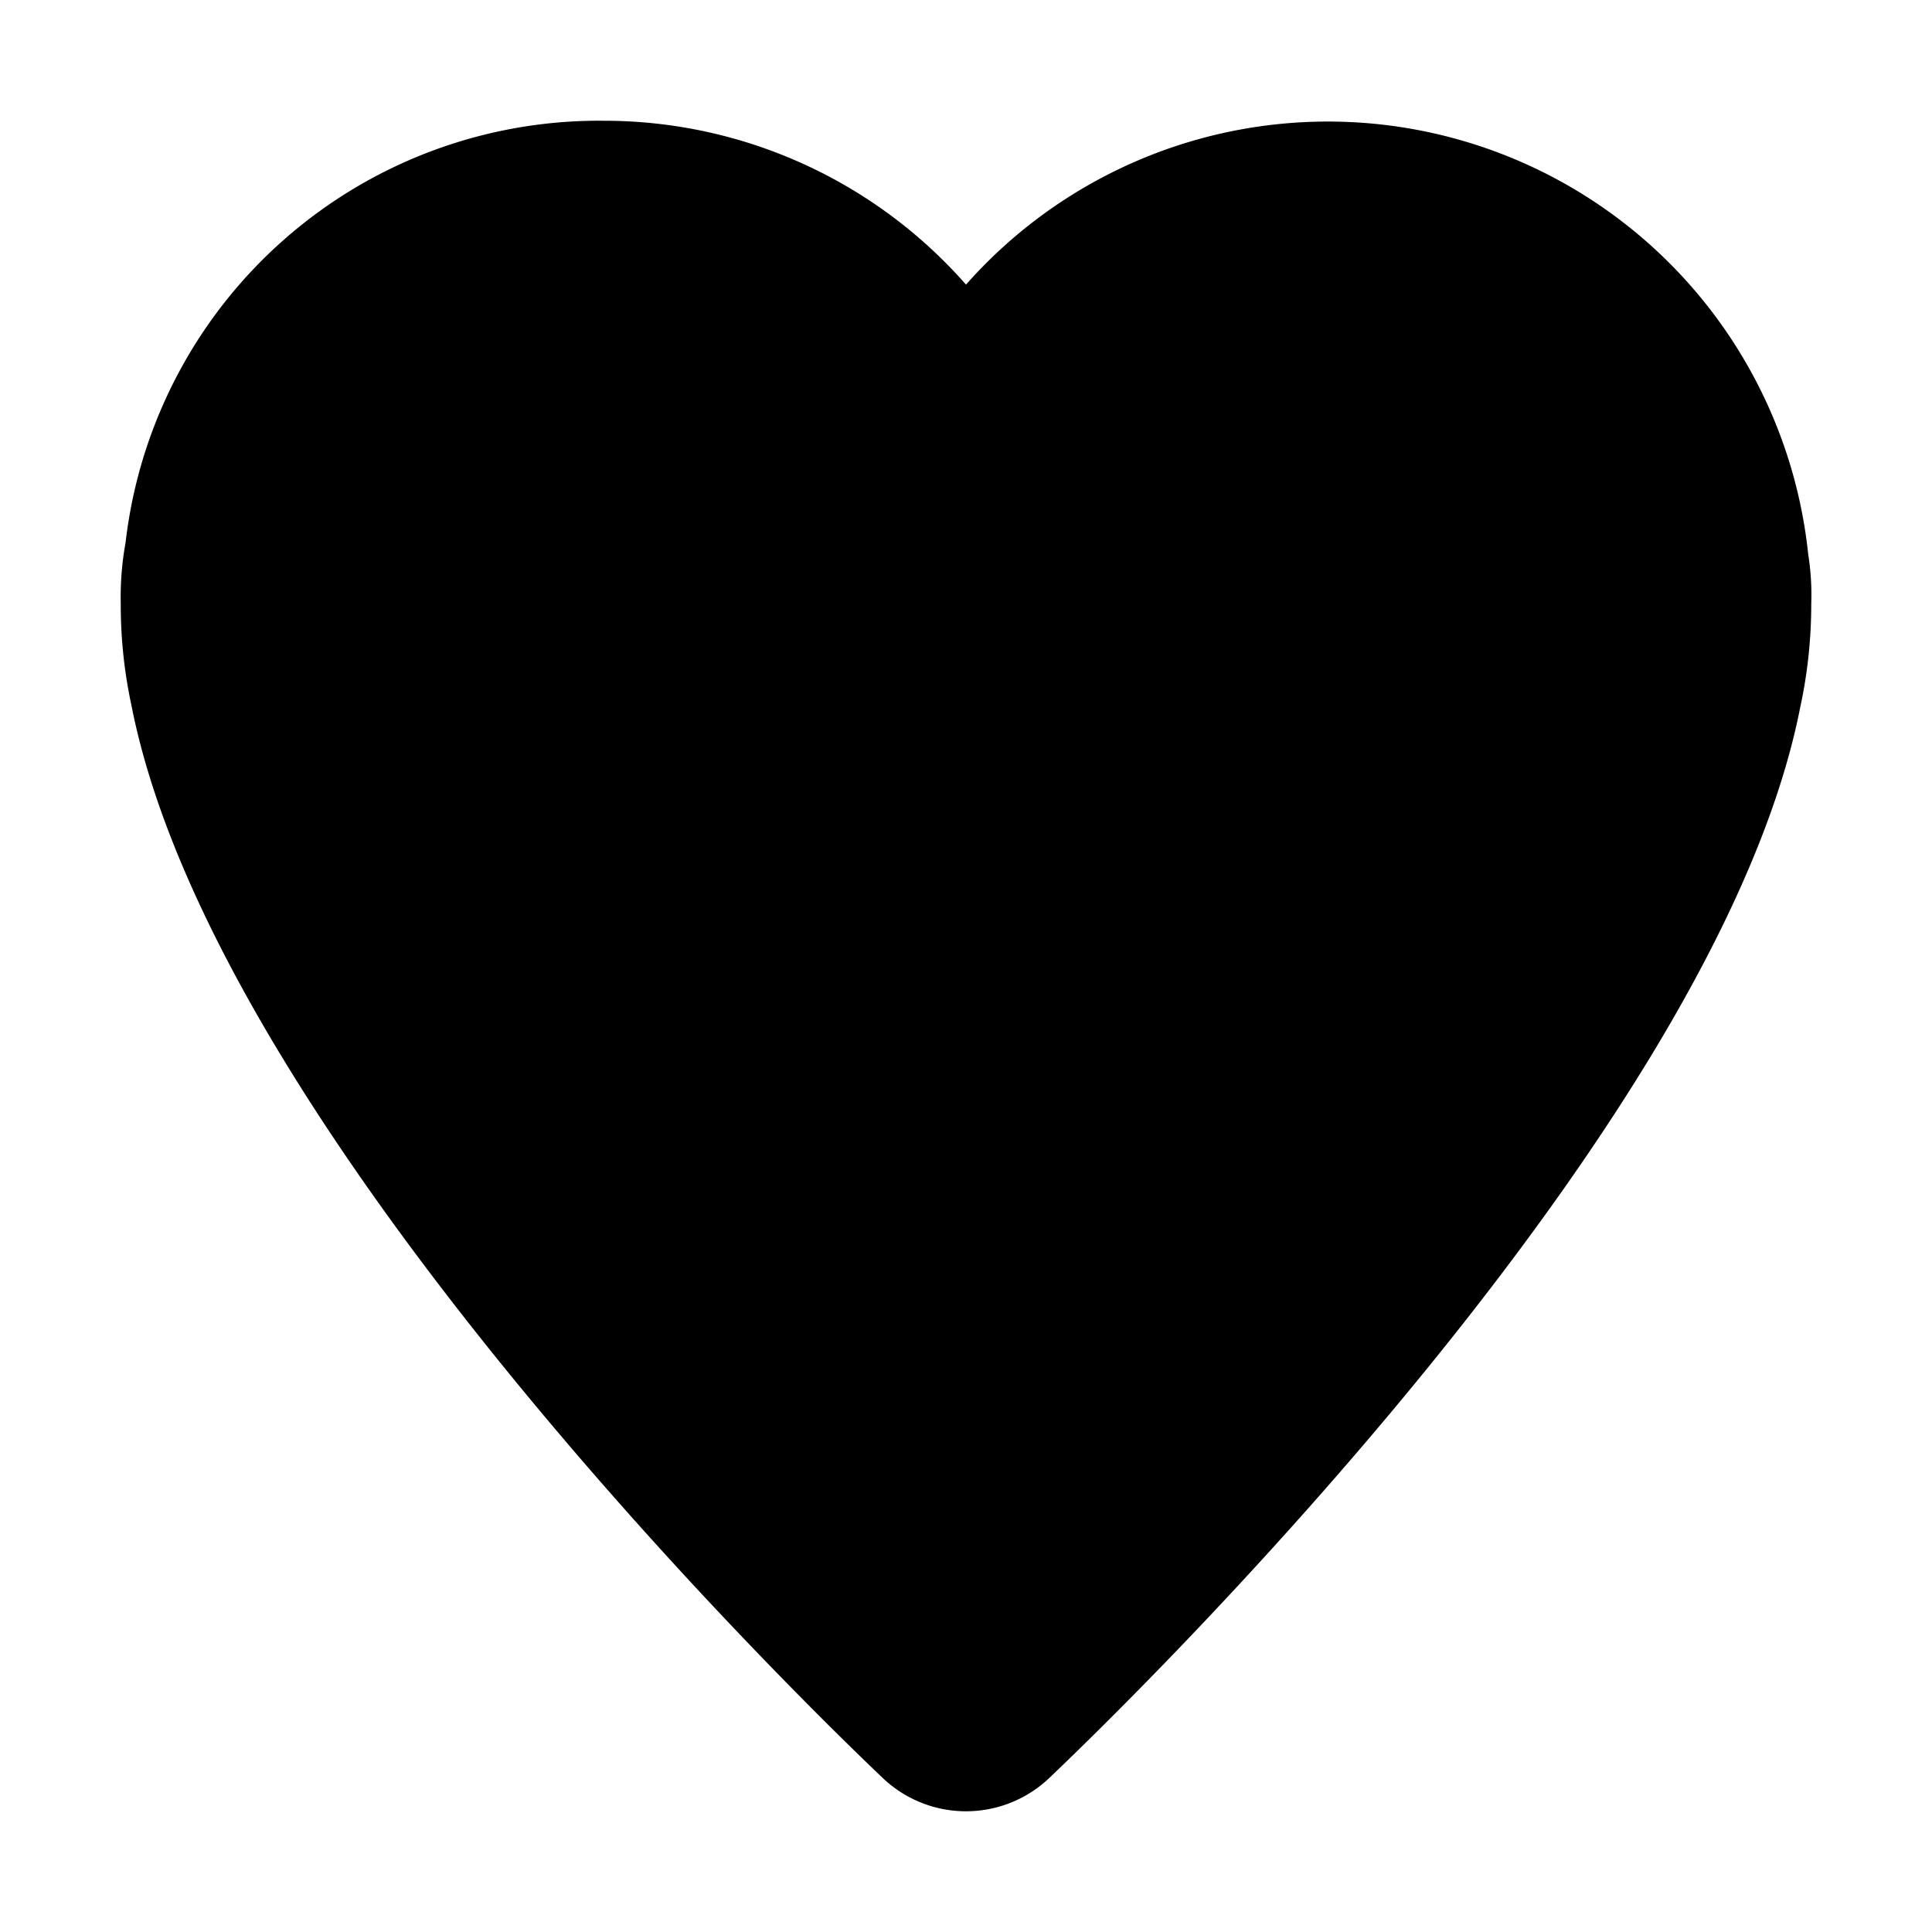 <?xml version="1.0" ?><svg data-name="Layer 1" id="Layer_1" viewBox="0 0 16 16" xmlns="http://www.w3.org/2000/svg"><title/><path d="M14.975,4.592A4,4,0,0,0,8,2.357,3.99,3.99,0,0,0,5,1,3.946,3.946,0,0,0,1.04,4.493,2.518,2.518,0,0,0,1,5a3.948,3.948,0,0,0,.089.844c.7,3.559,5.66,8.347,6.223,8.882a1,1,0,0,0,1.376,0c.563-.535,5.522-5.323,6.22-8.865A4.031,4.031,0,0,0,15,5,2.122,2.122,0,0,0,14.975,4.592Z"/></svg>